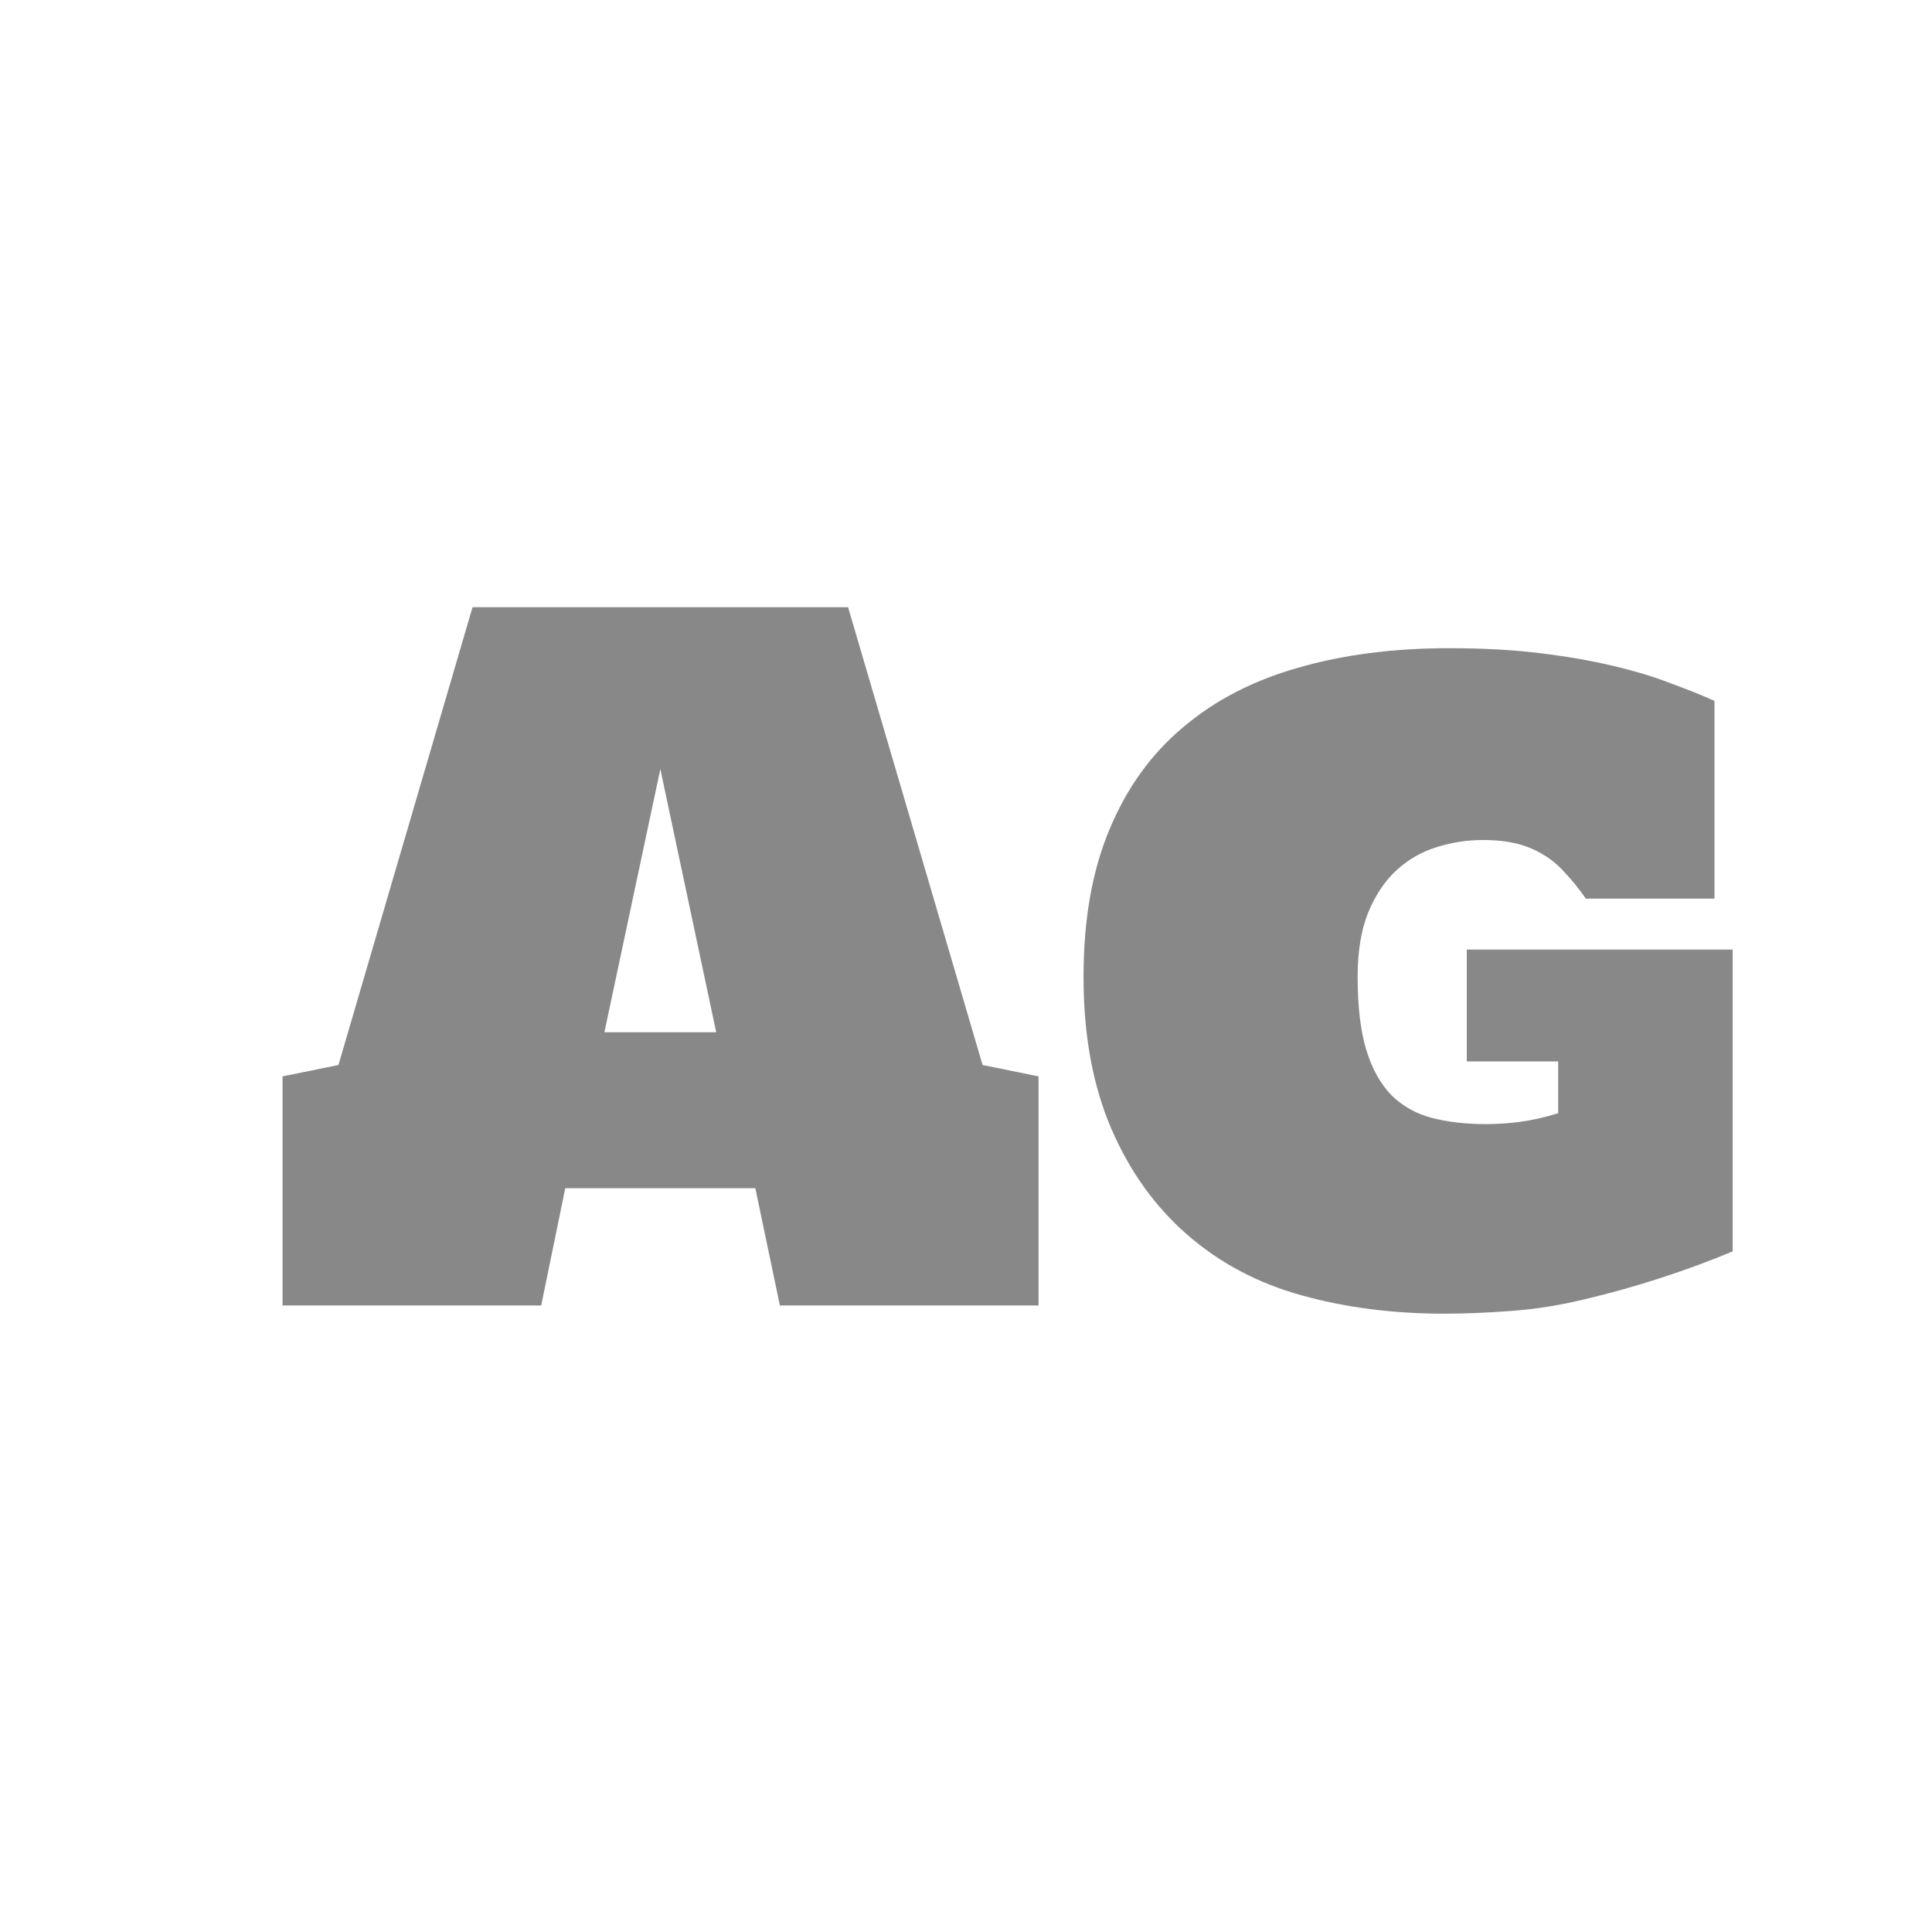 <svg width="24" height="24" viewBox="0 0 24 24" fill="none" xmlns="http://www.w3.org/2000/svg">
<path d="M9.688 16.217L9.383 14.76H7.022L6.723 16.217H3.51V13.371L4.204 13.23L5.87 7.543H10.535L12.206 13.23L12.901 13.371V16.217H9.688ZM7.508 12.823H8.897L8.203 9.554L7.508 12.823ZM13.46 12.135C13.46 11.427 13.567 10.817 13.782 10.305C13.996 9.789 14.301 9.366 14.697 9.034C15.092 8.699 15.568 8.453 16.125 8.295C16.686 8.133 17.311 8.052 18 8.052C18.418 8.052 18.795 8.072 19.13 8.114C19.468 8.155 19.772 8.208 20.039 8.272C20.31 8.336 20.547 8.407 20.75 8.487C20.957 8.562 21.14 8.635 21.298 8.707V11.163H19.7C19.613 11.039 19.527 10.932 19.44 10.841C19.357 10.747 19.267 10.672 19.169 10.616C19.071 10.555 18.962 10.51 18.842 10.48C18.721 10.45 18.58 10.435 18.418 10.435C18.222 10.435 18.03 10.465 17.842 10.525C17.658 10.582 17.492 10.678 17.345 10.813C17.202 10.945 17.085 11.12 16.995 11.338C16.909 11.553 16.865 11.818 16.865 12.135C16.865 12.504 16.901 12.807 16.973 13.044C17.044 13.277 17.148 13.463 17.283 13.603C17.419 13.738 17.584 13.832 17.78 13.885C17.98 13.938 18.207 13.964 18.463 13.964C18.599 13.964 18.738 13.955 18.881 13.936C19.028 13.917 19.186 13.881 19.356 13.829V13.185H18.221V11.796H21.524V15.545C21.245 15.662 20.95 15.771 20.637 15.873C20.325 15.975 20.011 16.063 19.694 16.138C19.382 16.214 19.075 16.263 18.774 16.285C18.473 16.308 18.194 16.319 17.938 16.319C17.309 16.319 16.722 16.244 16.176 16.093C15.63 15.943 15.156 15.692 14.753 15.342C14.35 14.992 14.034 14.552 13.805 14.021C13.575 13.486 13.46 12.857 13.46 12.135Z" fill="#888888"/>
</svg>

